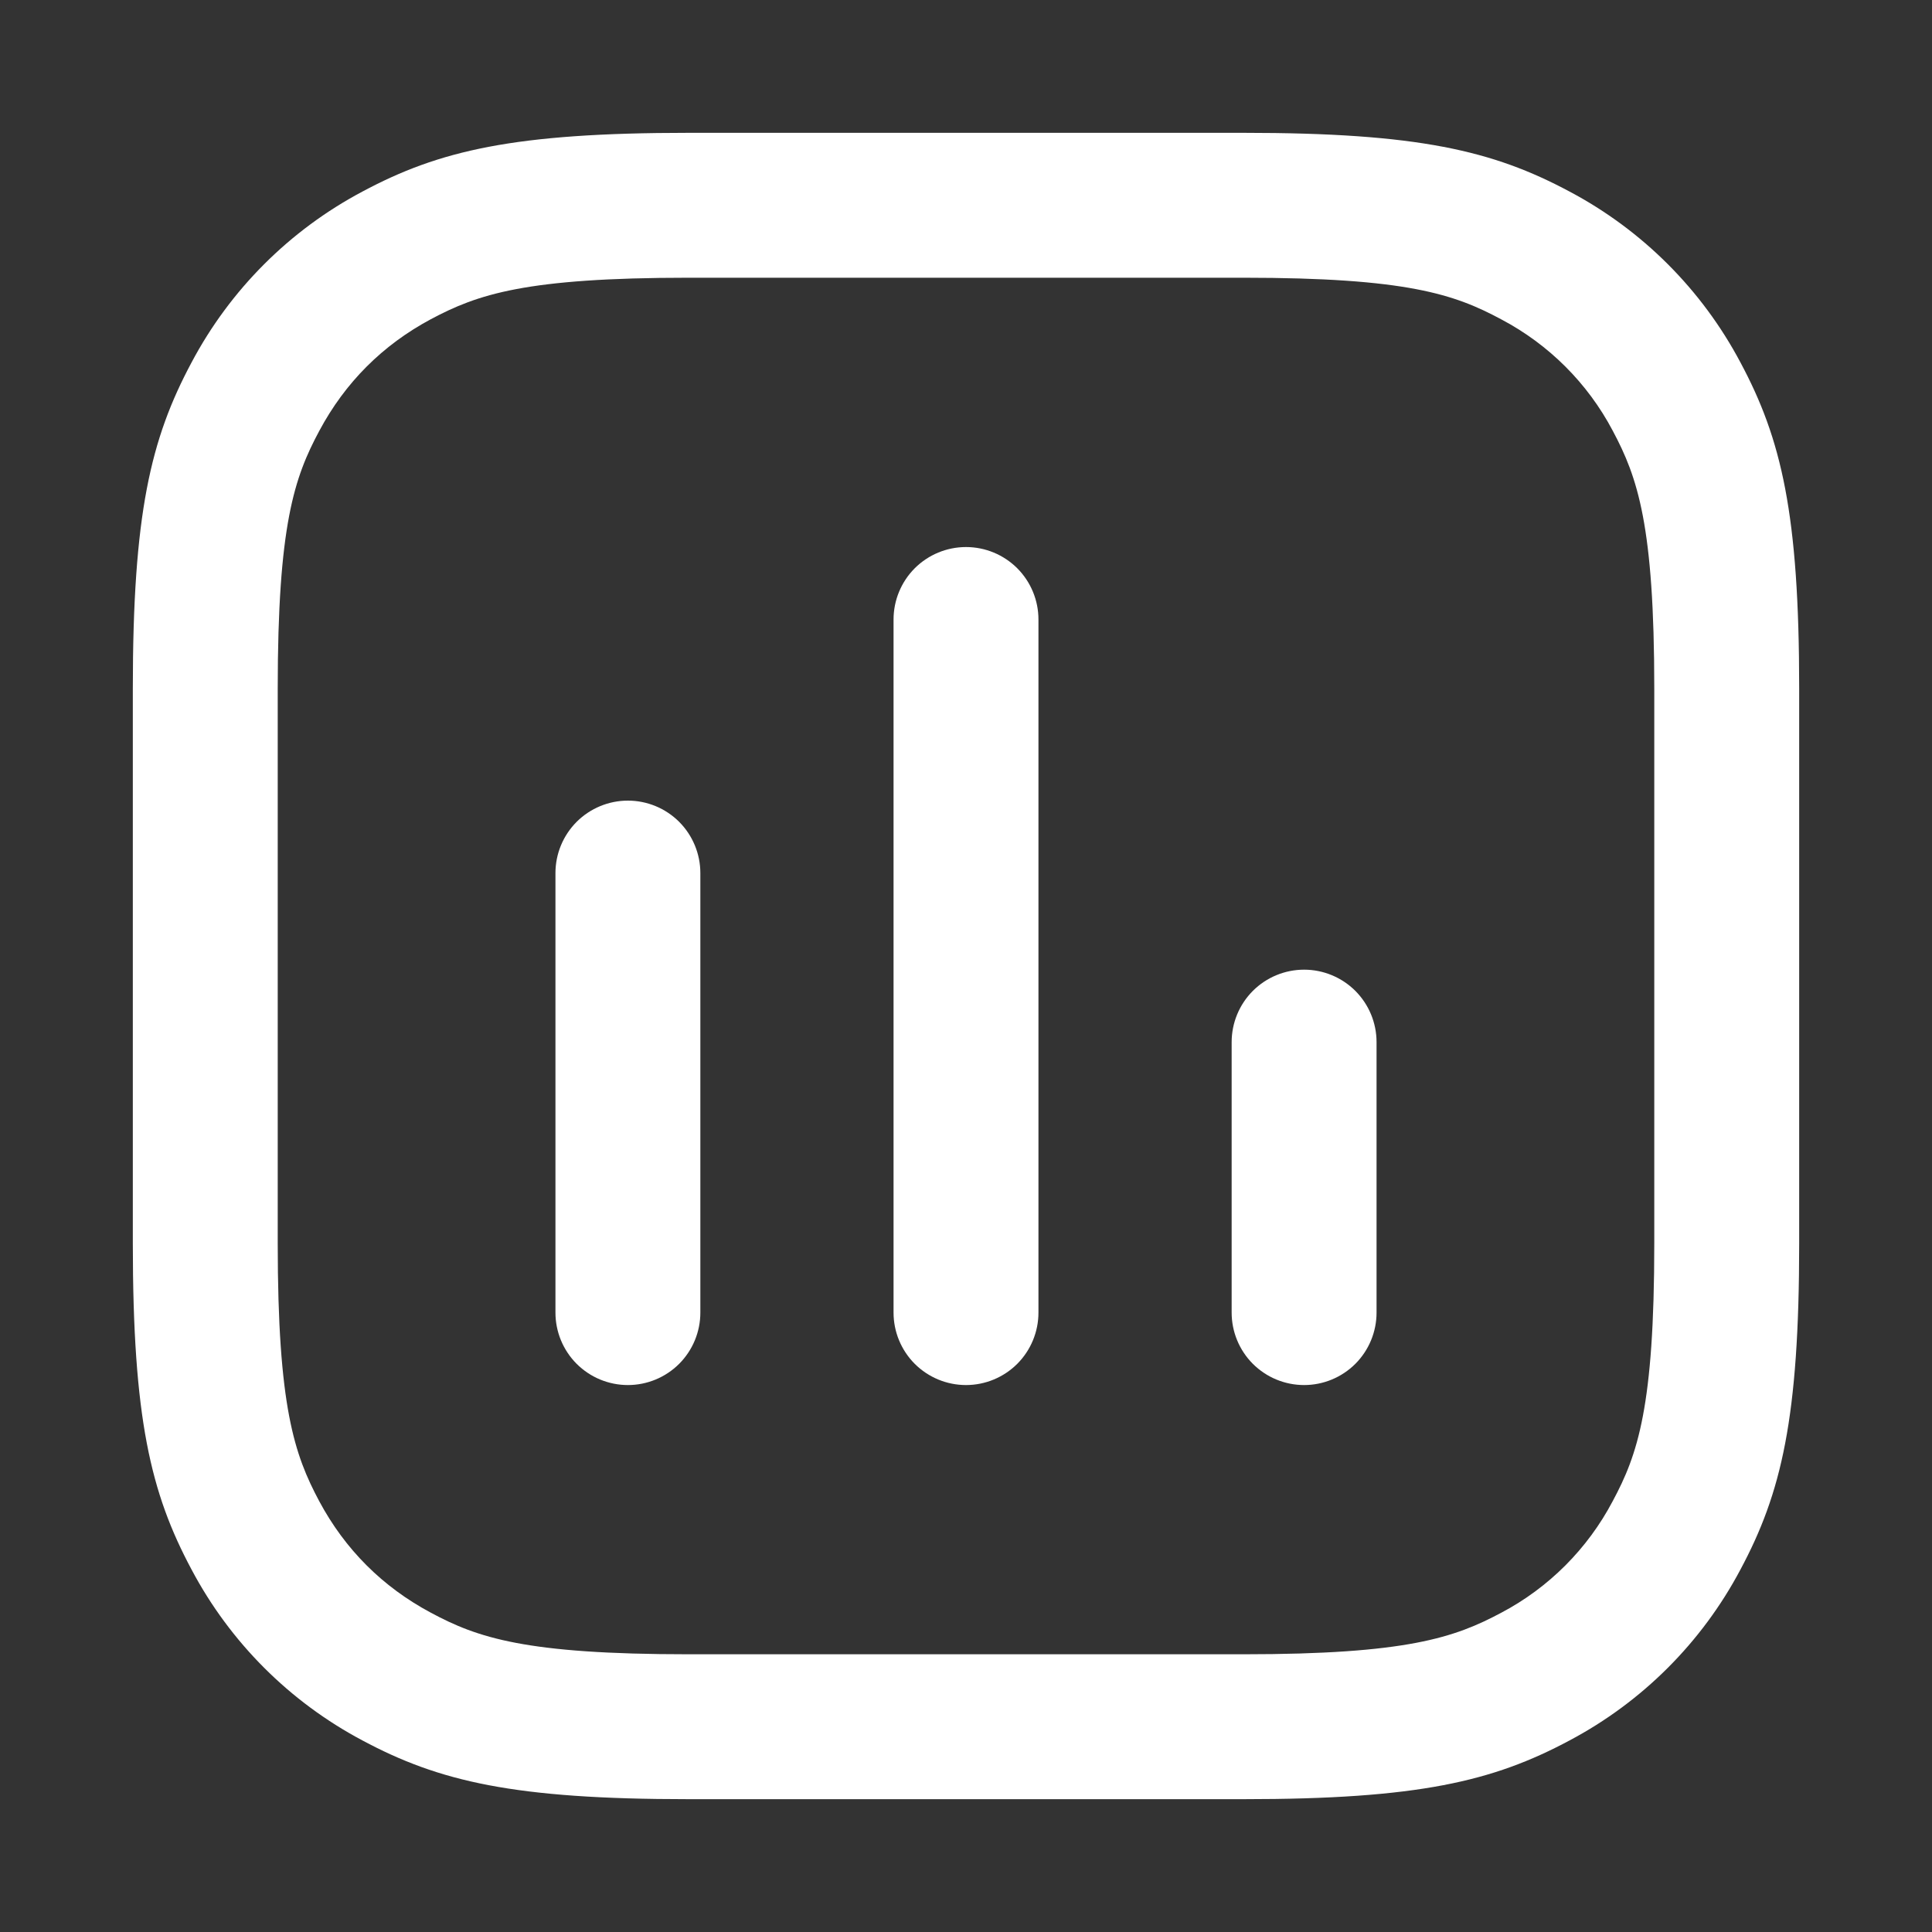 <svg width="40" height="40" viewBox="0 0 40 40" fill="none" xmlns="http://www.w3.org/2000/svg">
<rect x="0" y="0" width="40" height="40" fill="#333333" stroke="none"/>
<path d="M21.5 12.826C21.5 12.428 21.342 12.047 21.061 11.765C20.779 11.484 20.398 11.326 20 11.326C19.602 11.326 19.221 11.484 18.939 11.765C18.658 12.047 18.5 12.428 18.5 12.826V27.176C18.5 27.574 18.658 27.955 18.939 28.237C19.221 28.518 19.602 28.676 20 28.676C20.398 28.676 20.779 28.518 21.061 28.237C21.342 27.955 21.5 27.574 21.5 27.176V12.826ZM13 16.576C13.398 16.576 13.779 16.734 14.061 17.015C14.342 17.297 14.5 17.678 14.5 18.076V27.176C14.5 27.574 14.342 27.955 14.061 28.237C13.779 28.518 13.398 28.676 13 28.676C12.602 28.676 12.221 28.518 11.939 28.237C11.658 27.955 11.5 27.574 11.5 27.176V18.076C11.5 17.678 11.658 17.297 11.939 17.015C12.221 16.734 12.602 16.576 13 16.576ZM28.5 21.576C28.5 21.178 28.342 20.797 28.061 20.515C27.779 20.234 27.398 20.076 27 20.076C26.602 20.076 26.221 20.234 25.939 20.515C25.658 20.797 25.5 21.178 25.5 21.576V27.176C25.5 27.574 25.658 27.955 25.939 28.237C26.221 28.518 26.602 28.676 27 28.676C27.398 28.676 27.779 28.518 28.061 28.237C28.342 27.955 28.5 27.574 28.5 27.176V21.576ZM7.504 3.966C9.092 3.116 10.644 2.75 14.256 2.75H25.744C29.356 2.75 30.908 3.116 32.496 3.966C34.003 4.765 35.235 5.997 36.034 7.504C36.884 9.092 37.25 10.644 37.25 14.256V25.744C37.25 29.356 36.884 30.908 36.034 32.496C35.235 34.003 34.003 35.235 32.496 36.034C30.908 36.884 29.356 37.25 25.744 37.25H14.256C10.644 37.25 9.092 36.884 7.504 36.034C5.997 35.235 4.765 34.003 3.966 32.496C3.116 30.908 2.75 29.356 2.75 25.744V14.256C2.75 10.644 3.116 9.092 3.966 7.504C4.765 5.997 5.997 4.765 7.504 3.966ZM14.256 5.75C10.876 5.75 9.886 6.094 8.918 6.61C7.918 7.146 7.146 7.92 6.612 8.918C6.092 9.886 5.75 10.876 5.75 14.256V25.744C5.75 29.124 6.094 30.114 6.61 31.082C7.146 32.082 7.92 32.854 8.918 33.388C9.886 33.908 10.876 34.25 14.256 34.25H25.744C29.124 34.25 30.114 33.906 31.082 33.39C32.066 32.871 32.869 32.066 33.388 31.082C33.908 30.114 34.25 29.124 34.25 25.744V14.256C34.25 10.876 33.906 9.886 33.39 8.918C32.871 7.934 32.066 7.131 31.082 6.612C30.114 6.092 29.124 5.75 25.744 5.75H14.256Z" fill="white"/>
</svg>
